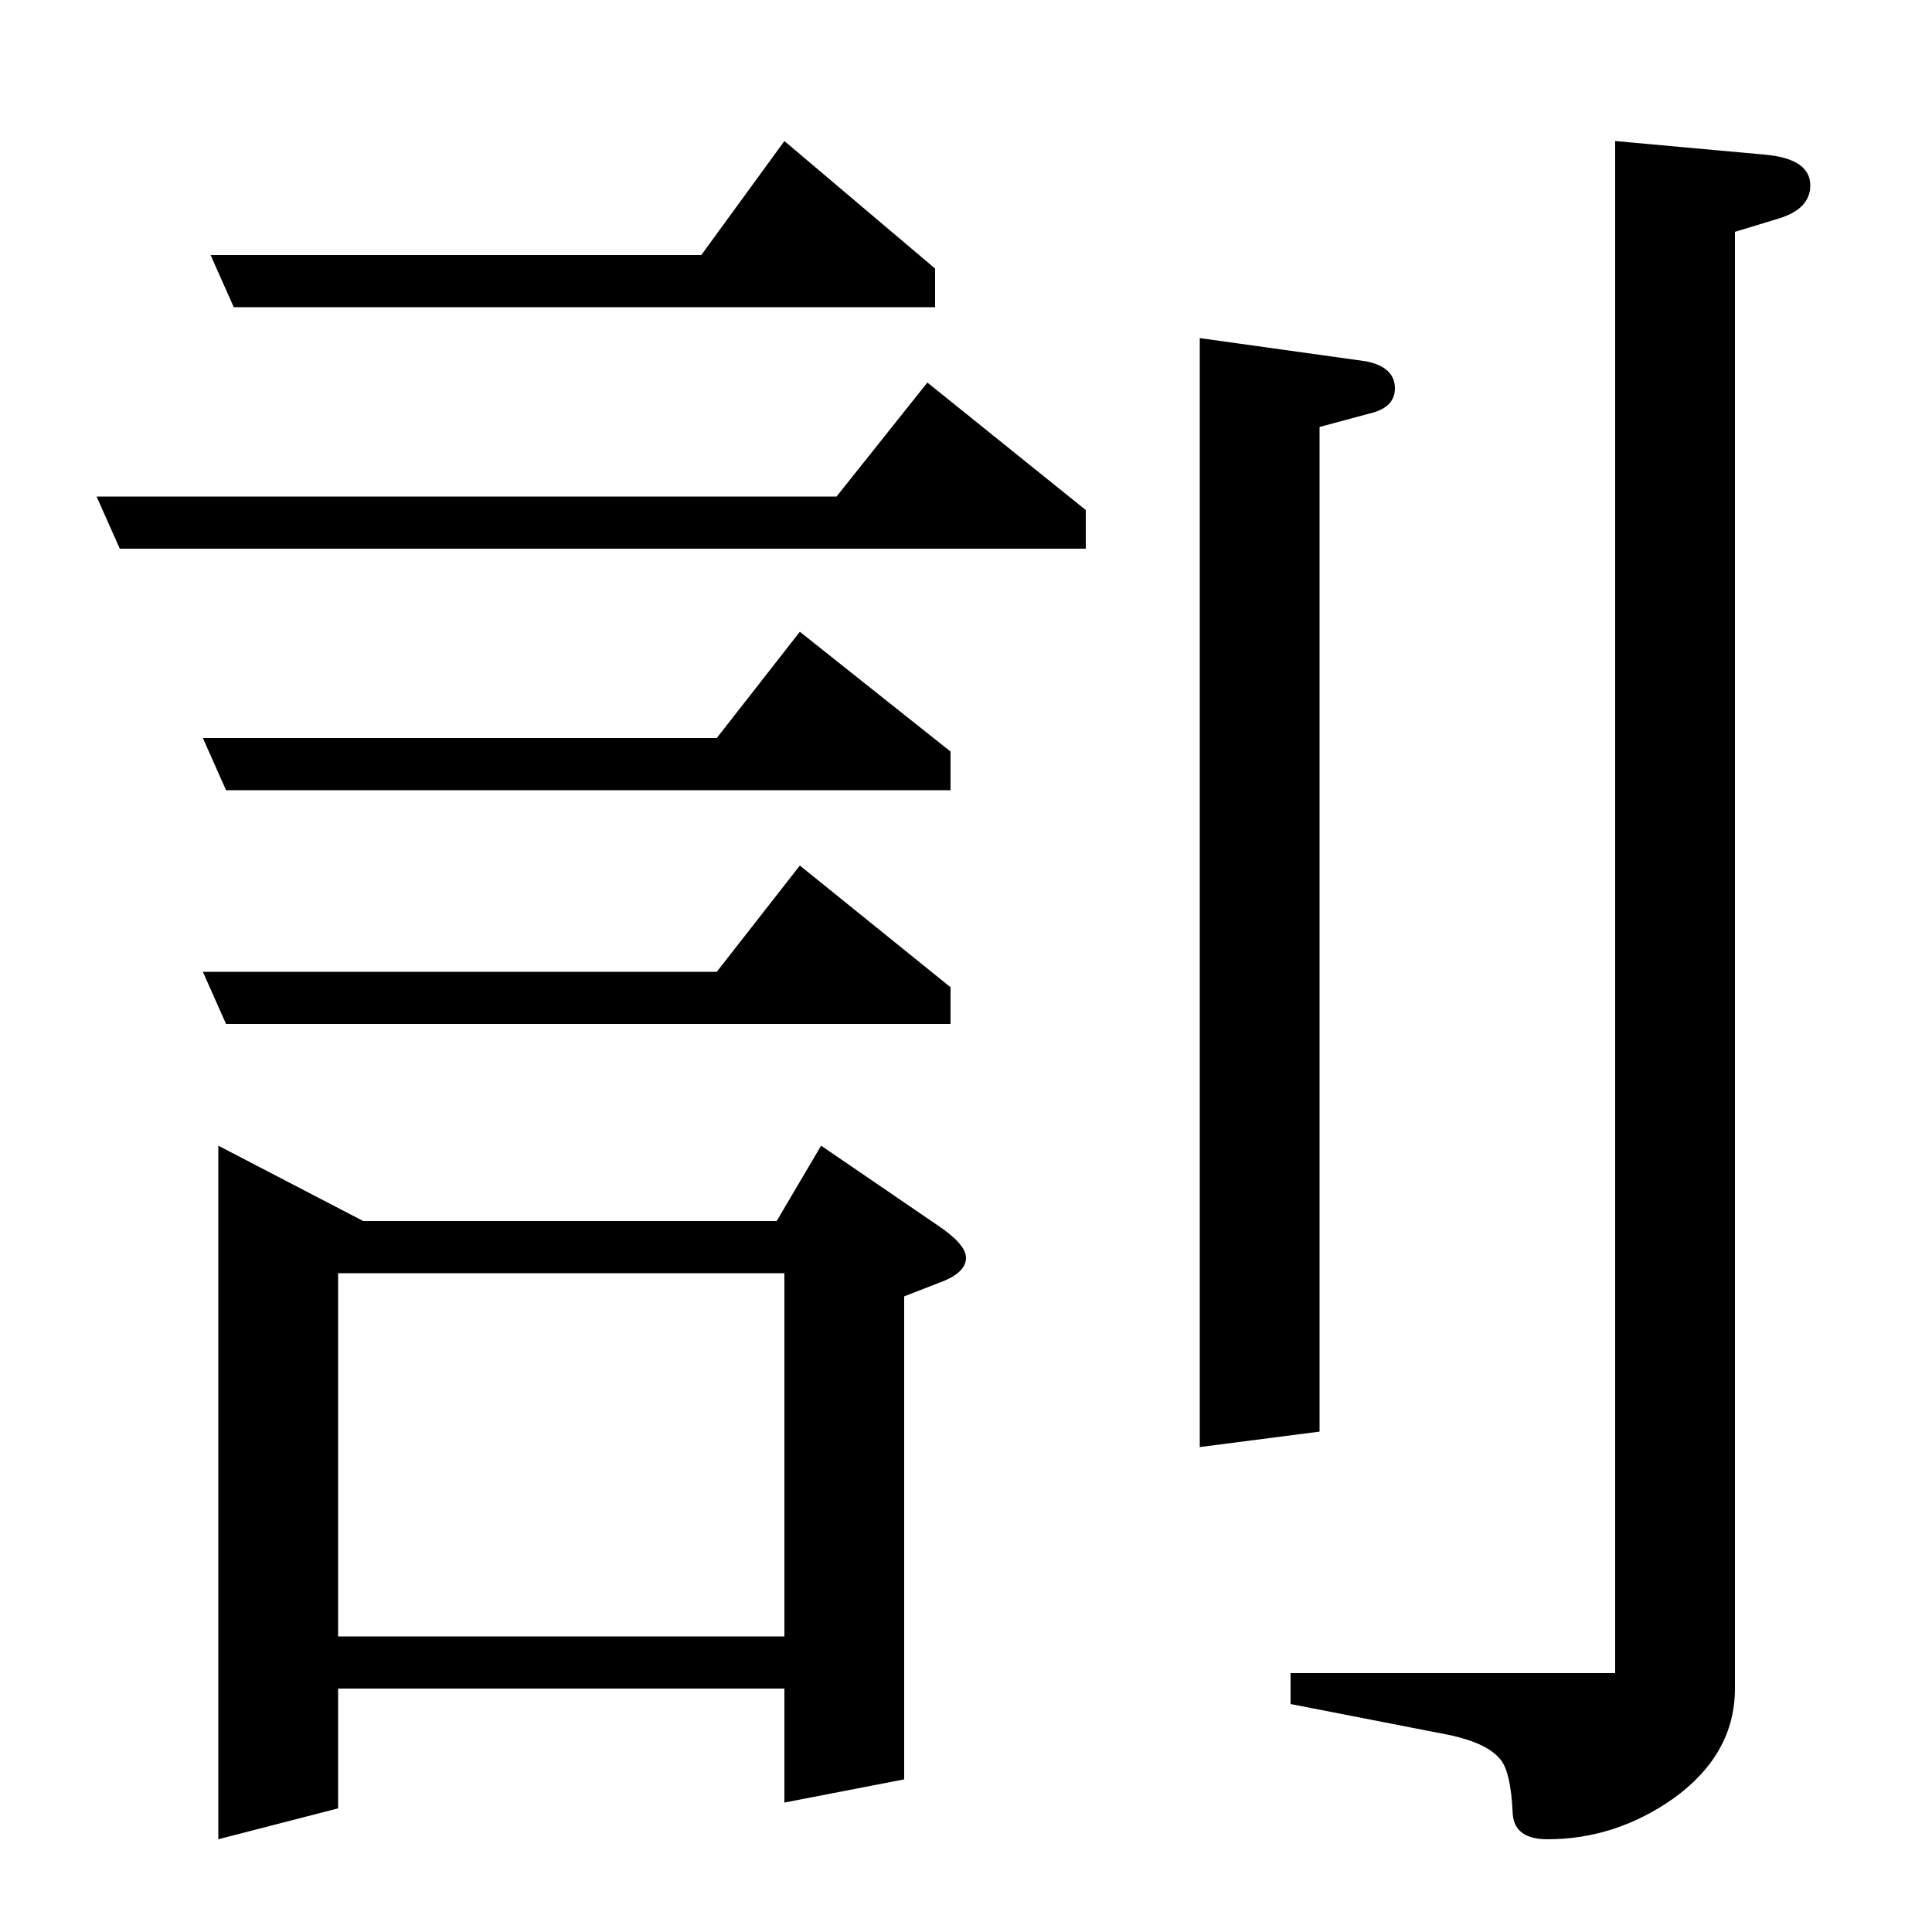 <?xml version="1.0" standalone="no"?>
<!DOCTYPE svg PUBLIC "-//W3C//DTD SVG 1.1//EN" "http://www.w3.org/Graphics/SVG/1.1/DTD/svg11.dtd" >
<svg xmlns="http://www.w3.org/2000/svg" xmlns:xlink="http://www.w3.org/1999/xlink" version="1.1" viewBox="0 -120 1000 1000">
  <g transform="matrix(1 0 0 -1 0 880)">
   <path fill="currentColor"
d="M406 927l78 -66v-20h-363l-12 27h254zM480 802l82 -66v-20h-500l-12 27h383zM414 673l78 -62v-20h-375l-12 27h266zM414 552l78 -63v-19h-375l-12 27h266zM113 407l75 -39h214l23 39l60 -41q15 -10 15 -17q0 -8 -14 -13l-18 -7v-250l-62 -12v59h-231v-62l-62 -16v359z
M175 153h231v188h-231v-188zM621 825l86 -12q15 -3 15 -14q0 -10 -13 -13l-26 -7v-520l-62 -8v574zM836 927l77 -7q24 -2 24 -16q0 -12 -16 -17l-23 -7v-754q0 -34 -32 -57q-30 -21 -65 -21q-17 0 -18 13q-1 23 -7 29q-7 8 -26 12l-82 16v16h168v793z" />
  </g>

</svg>
